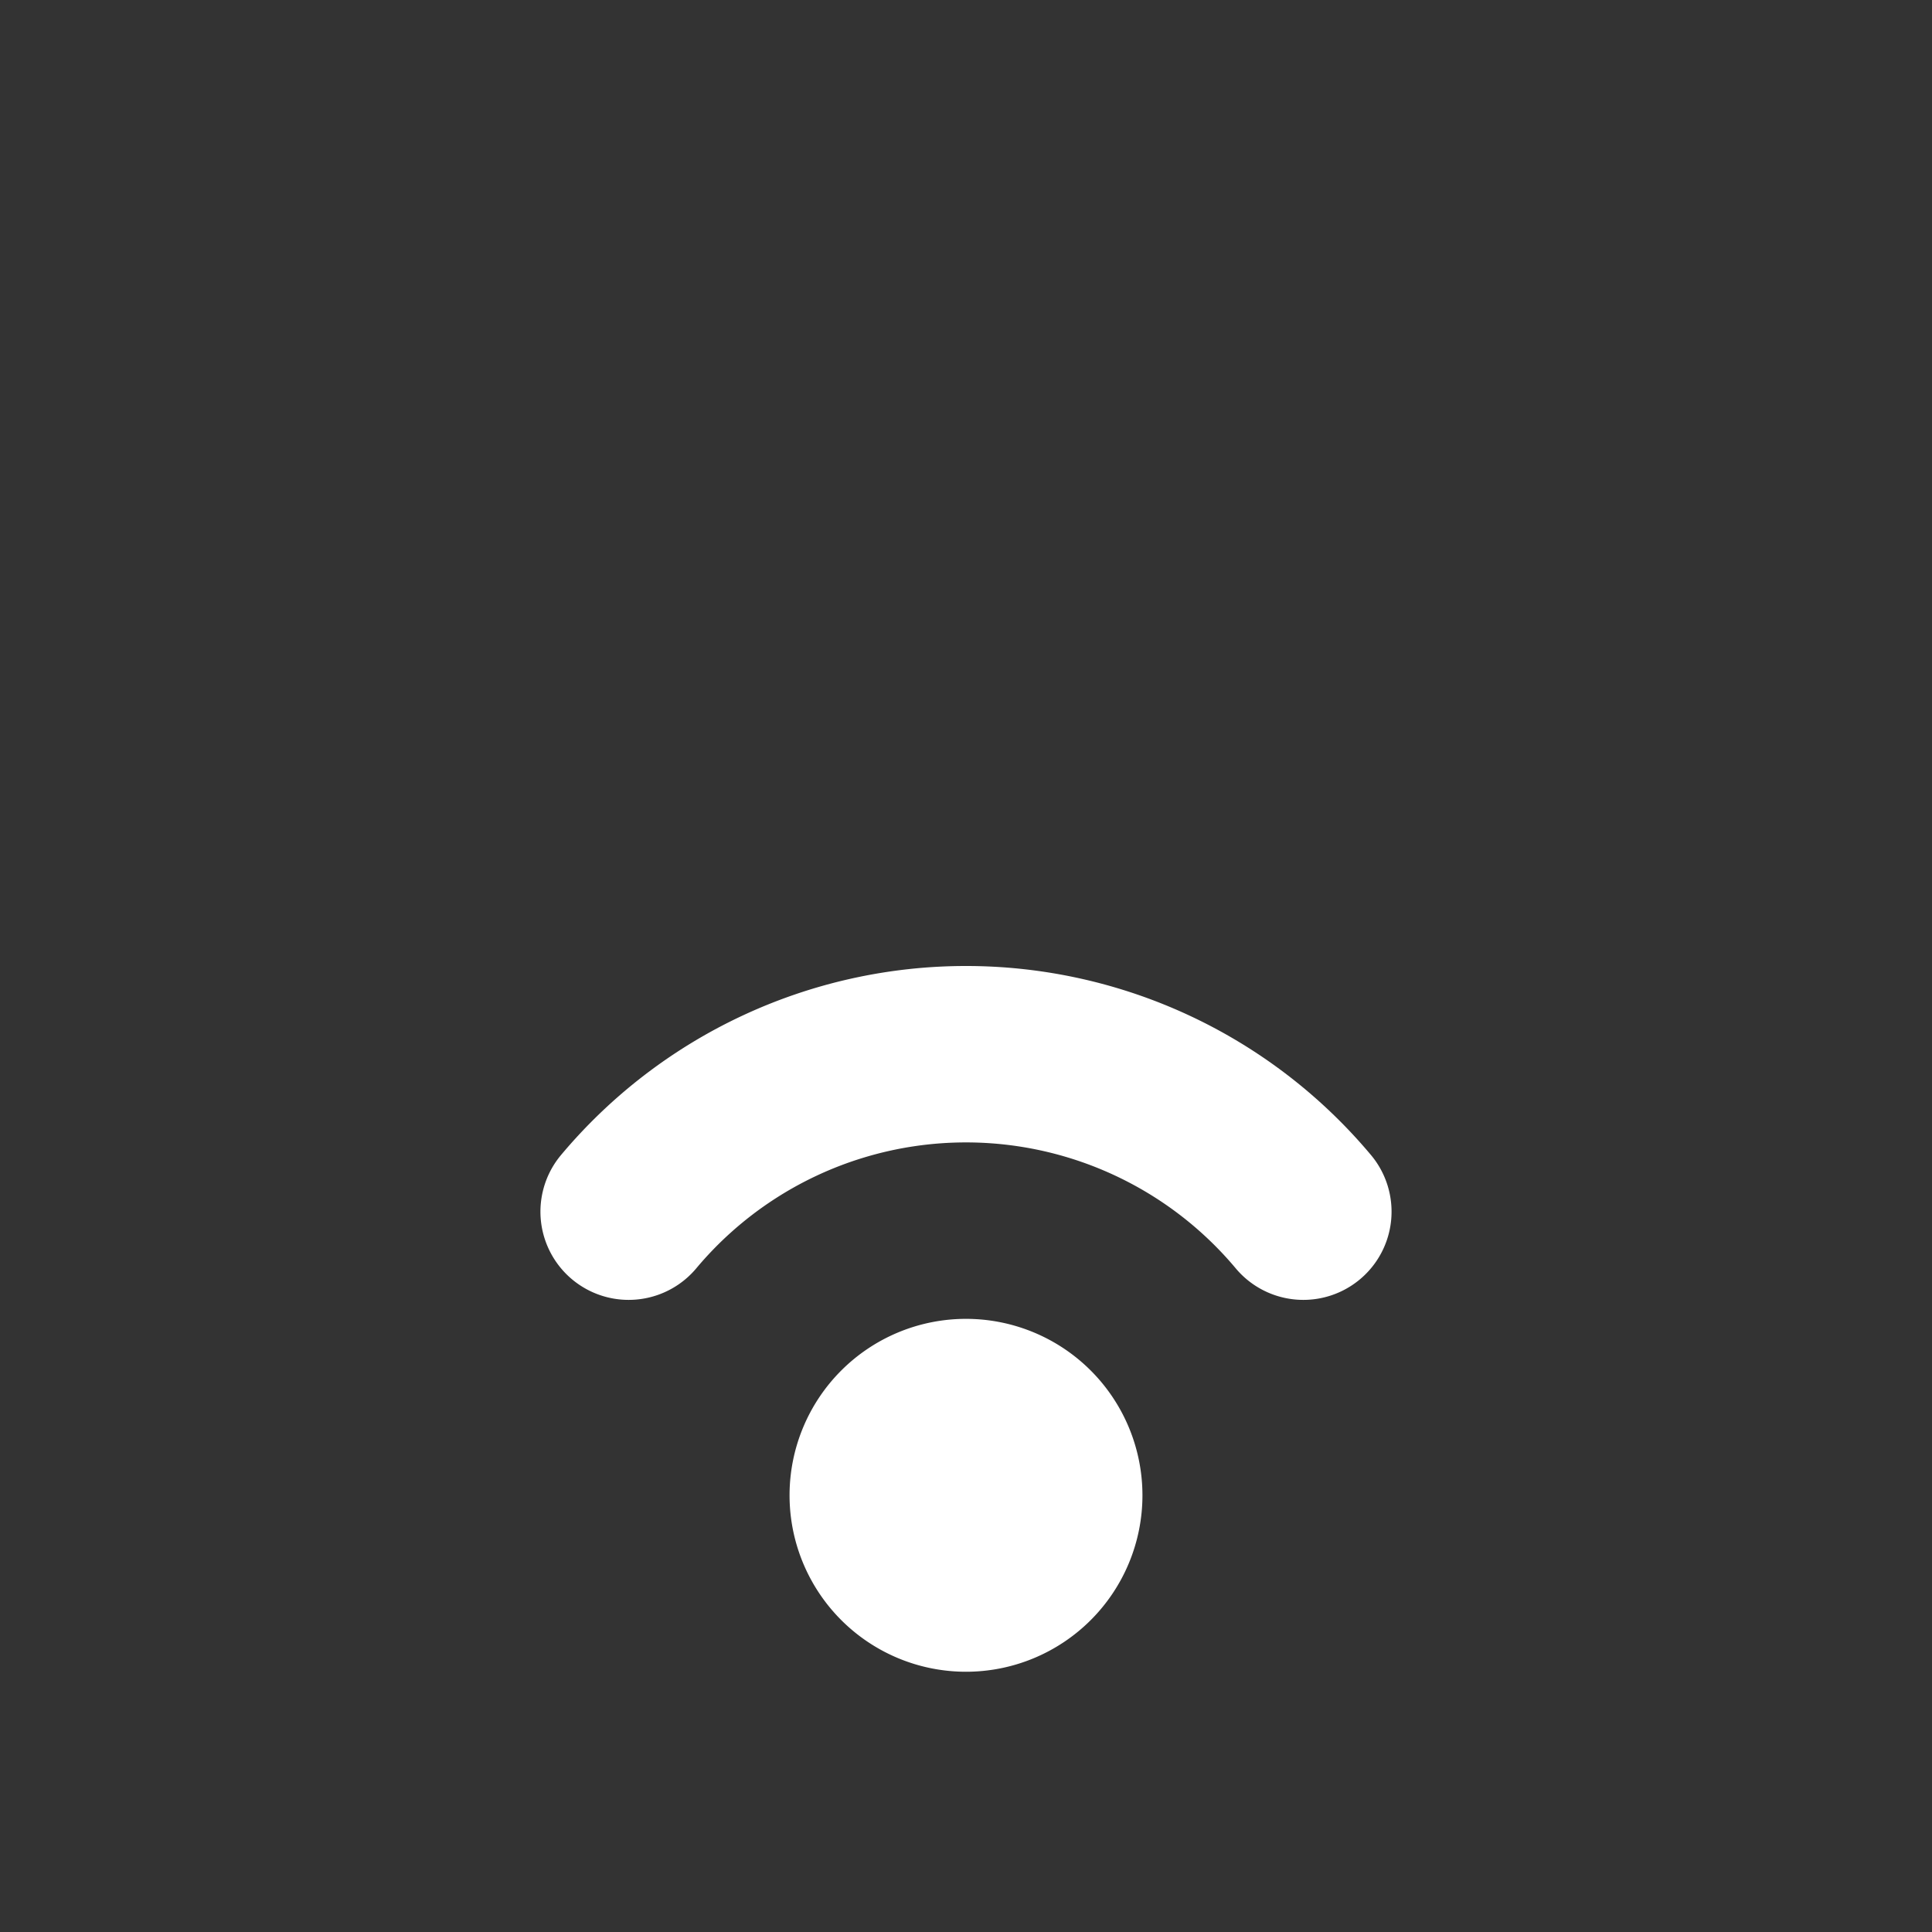 <svg id="Capa_1" data-name="Capa 1" xmlns="http://www.w3.org/2000/svg" viewBox="0 0 512 512"><rect x="0" y="0" width="512" height="512" fill="#333333" stroke="none"/><defs><style>.cls-1{fill:#fff;}</style></defs><title>w1</title><path class="cls-1" d="M256,349.51a46.76,46.76,0,1,0,46.76,46.76A46.77,46.77,0,0,0,256,349.51Z"/><path class="cls-1" d="M256,256a140,140,0,0,0-107.37,50.15,23.38,23.38,0,0,0,35.8,30.08,93.24,93.24,0,0,1,143.14,0,23.38,23.38,0,0,0,35.8-30.08A140,140,0,0,0,256,256Z"/></svg>